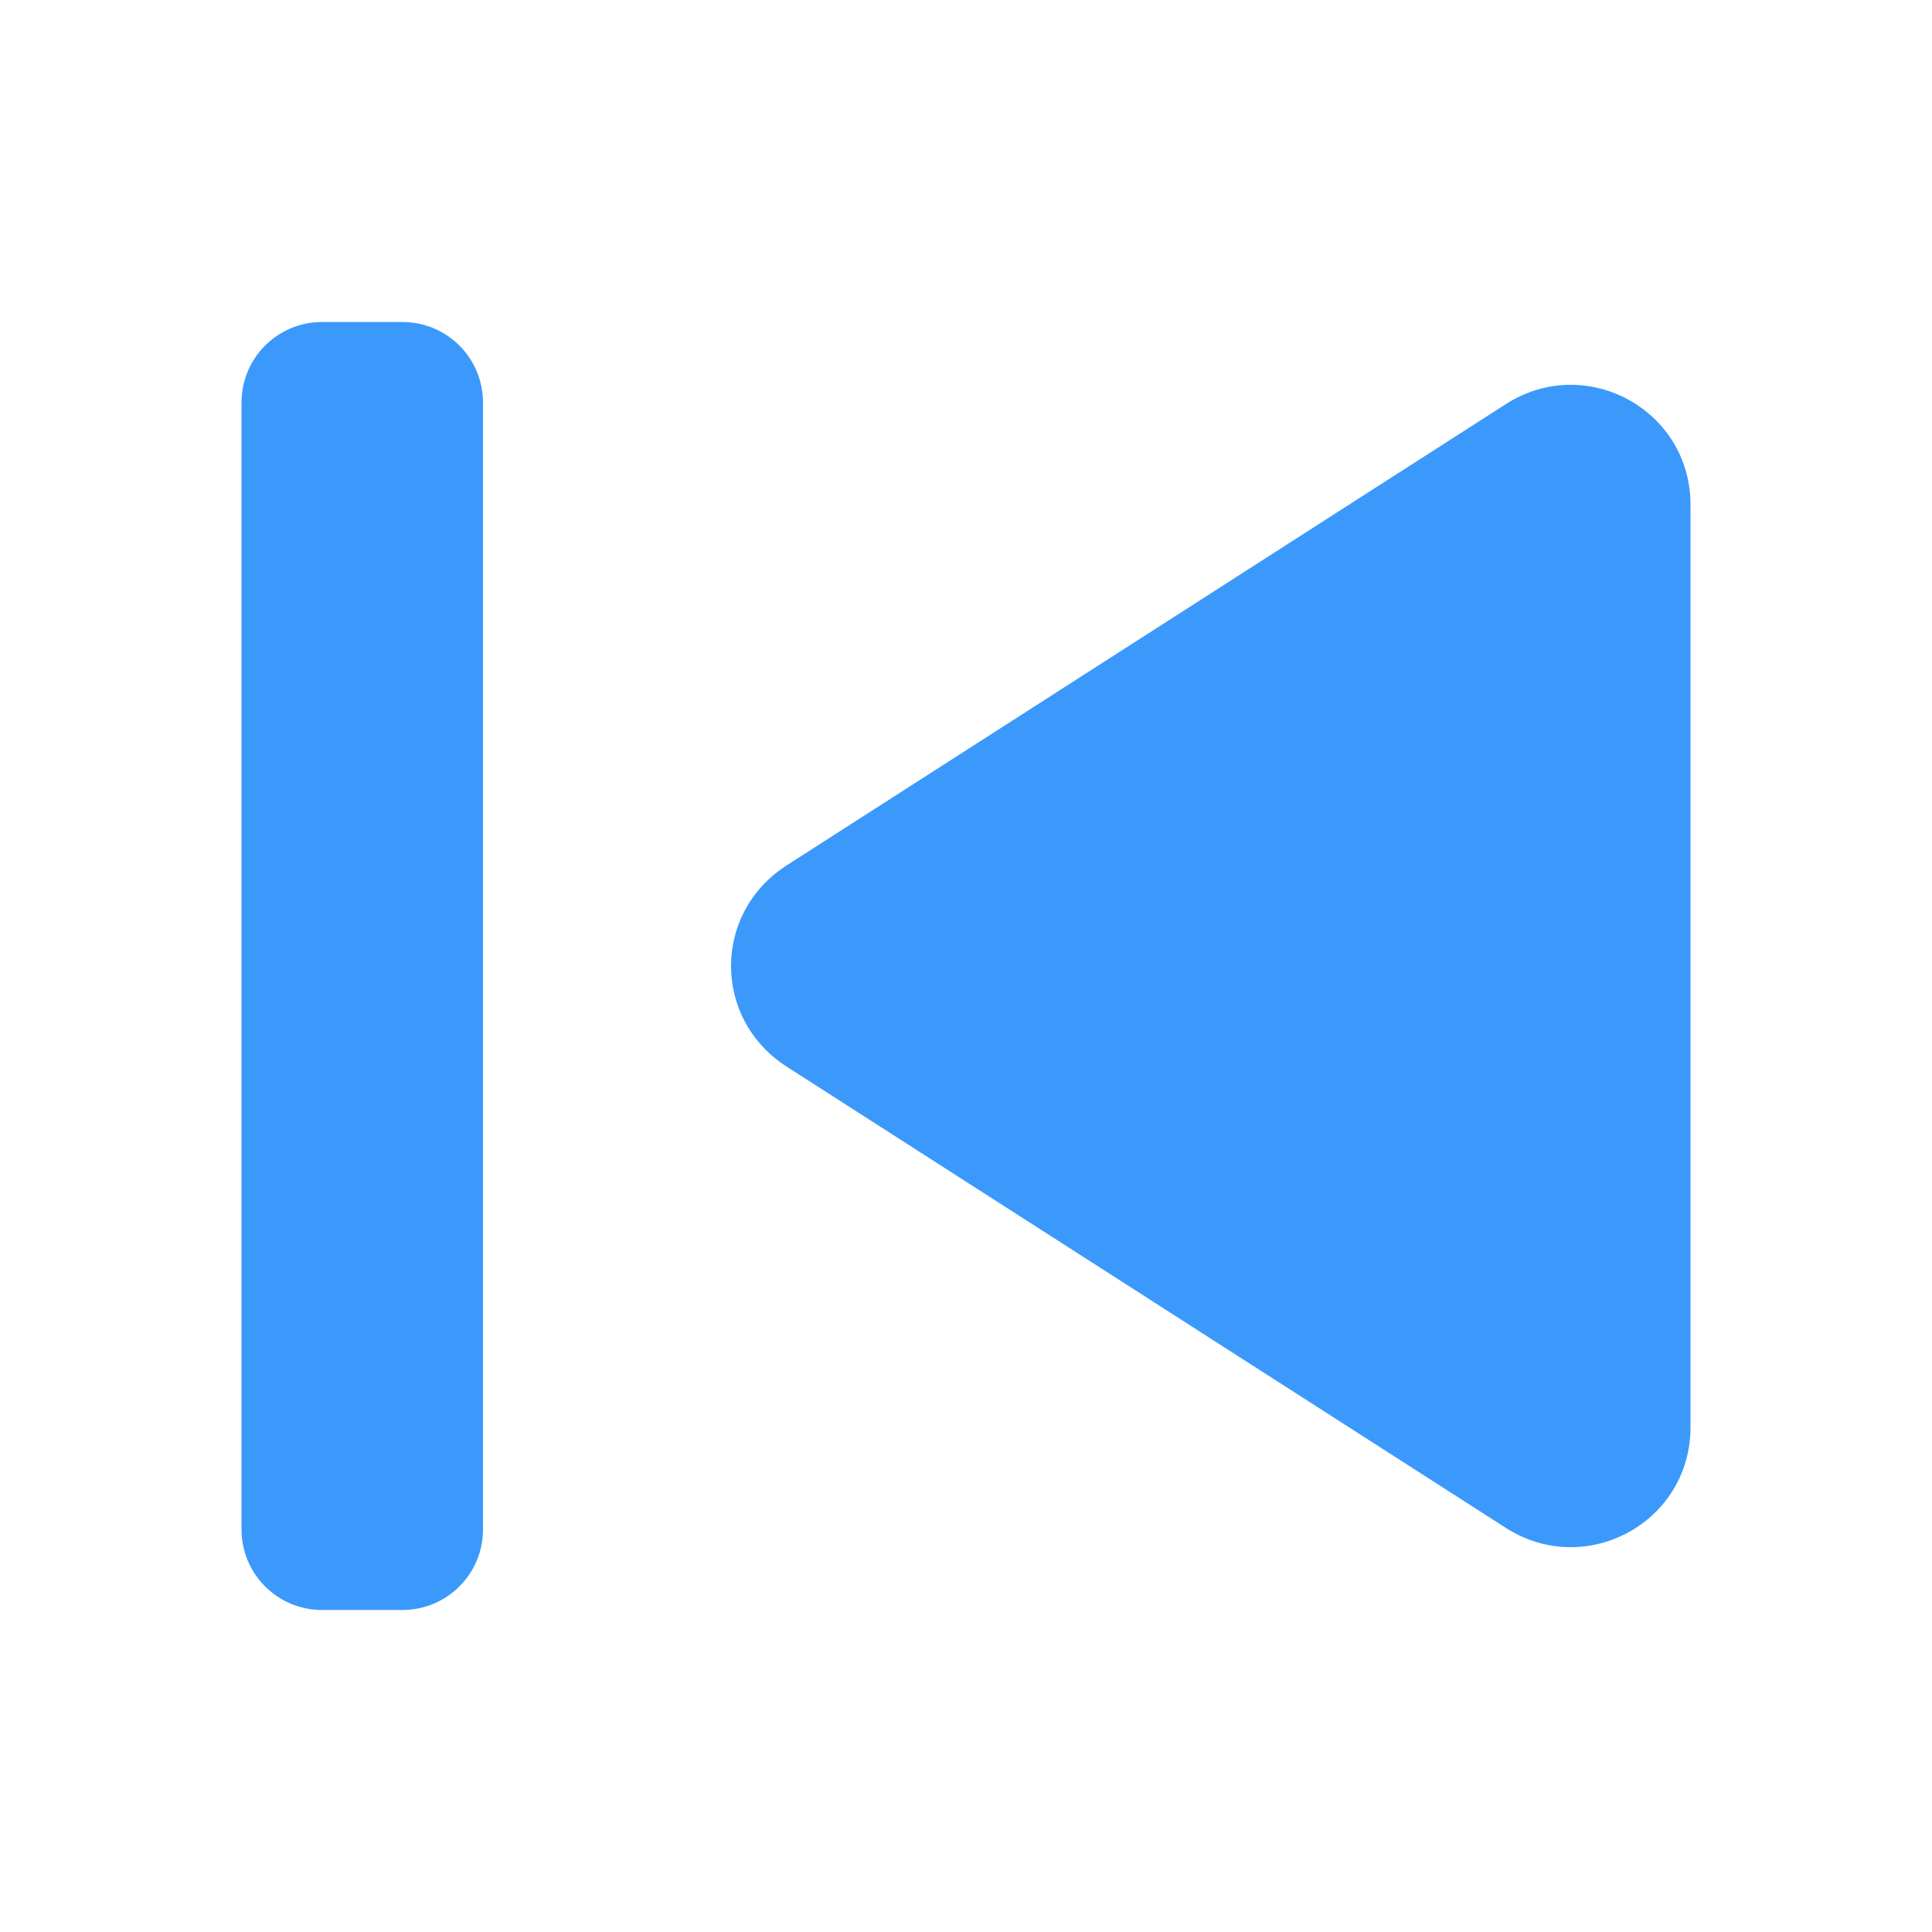 <svg width="48" height="48" viewBox="0 0 24 24" fill="#3b99fc" xmlns="http://www.w3.org/2000/svg">
  <path d="M3 5C3 4.448 3.448 4 4 4H5C5.552 4 6 4.448 6 5V19C6 19.552 5.552 20 5 20H4C3.448 20 3 19.552 3 19V5Z" />
  <path d="M21 6.27C21 5.094 19.711 4.388 18.717 5.013L9.783 10.743C8.847 11.335 8.847 12.665 9.783 13.257L18.717 18.987C19.711 19.612 21 18.906 21 17.73V6.27Z" />
</svg>
